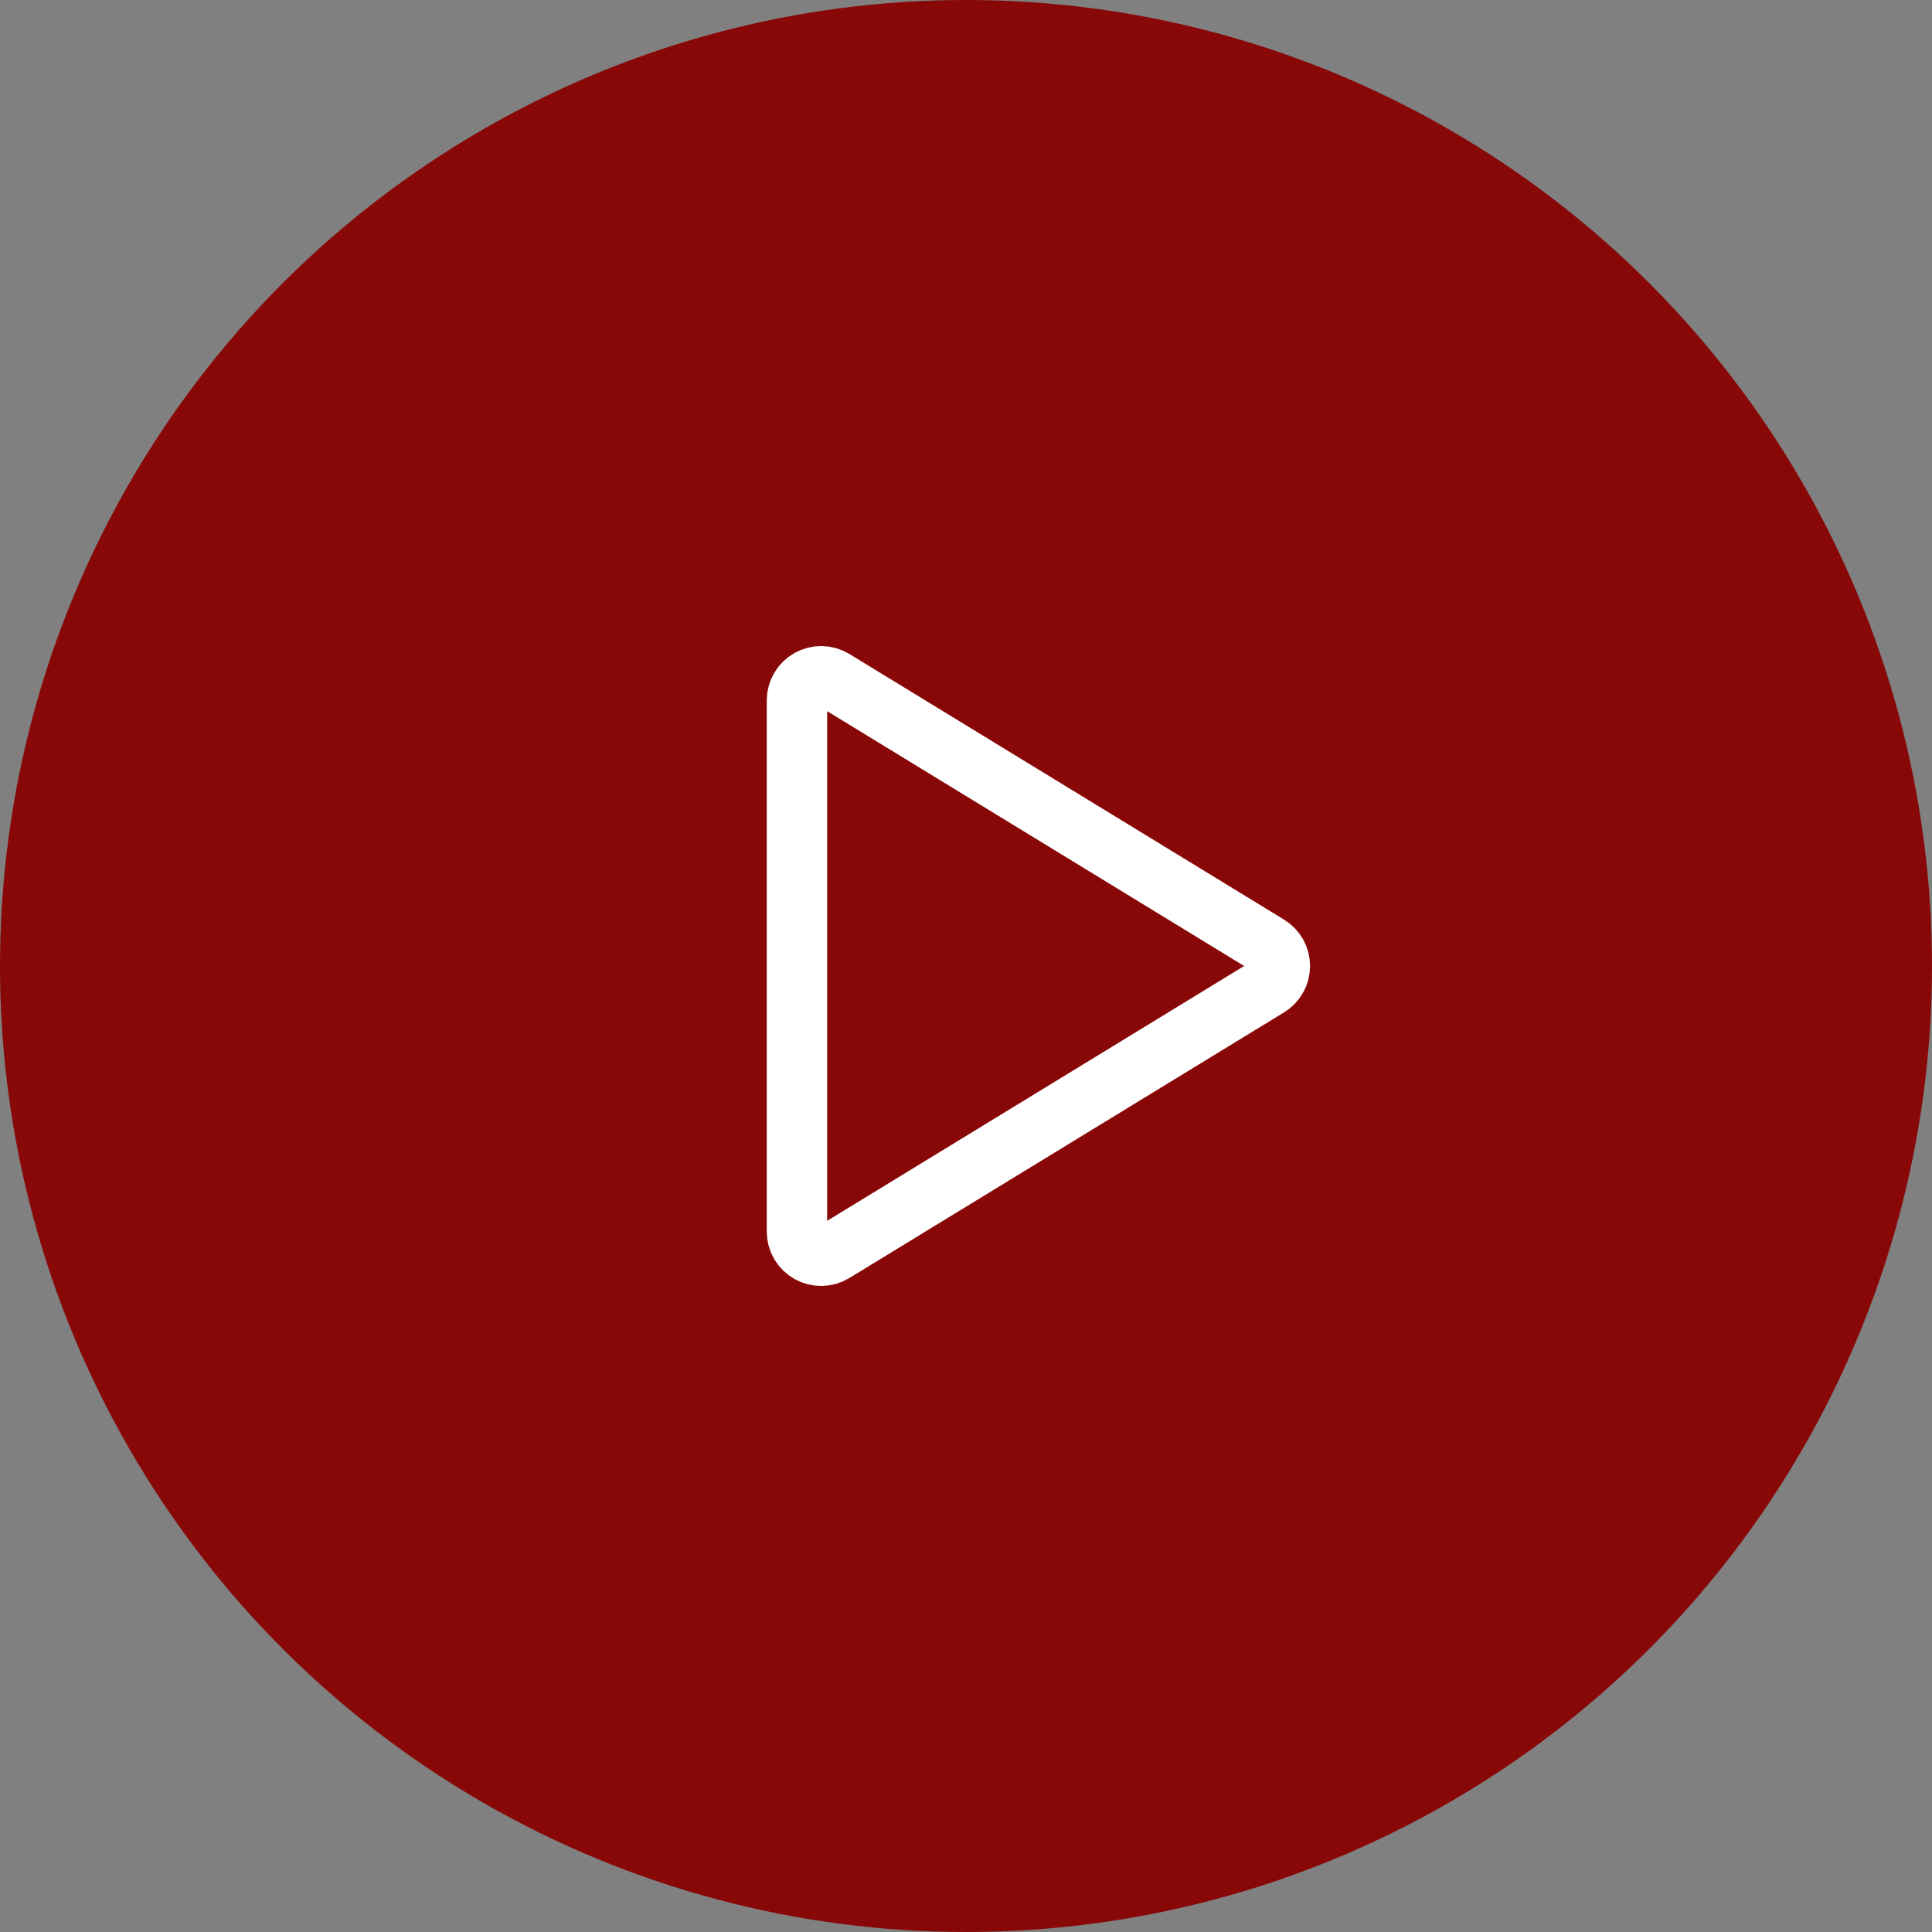 <svg width="60" height="60" viewBox="0 0 60 60" fill="none" xmlns="http://www.w3.org/2000/svg">
<rect x="0" y="0" width="60" height="60" fill="#808080" stroke="none"/>
<circle cx="30" cy="30" r="30" fill="#880808"/>
<path d="M39.389 29.36L25.891 21.111C25.777 21.042 25.647 21.004 25.514 21.001C25.381 20.999 25.249 21.032 25.133 21.097C25.017 21.162 24.92 21.257 24.853 21.372C24.785 21.487 24.75 21.618 24.75 21.751V38.249C24.75 38.382 24.785 38.513 24.853 38.628C24.92 38.743 25.017 38.838 25.133 38.903C25.249 38.968 25.381 39.001 25.514 38.999C25.647 38.996 25.777 38.958 25.891 38.889L39.389 30.64C39.498 30.573 39.589 30.479 39.652 30.367C39.715 30.255 39.748 30.128 39.748 30C39.748 29.872 39.715 29.745 39.652 29.633C39.589 29.521 39.498 29.427 39.389 29.36Z" stroke="white" stroke-width="1.875" stroke-linecap="round" stroke-linejoin="round"/>
</svg>
